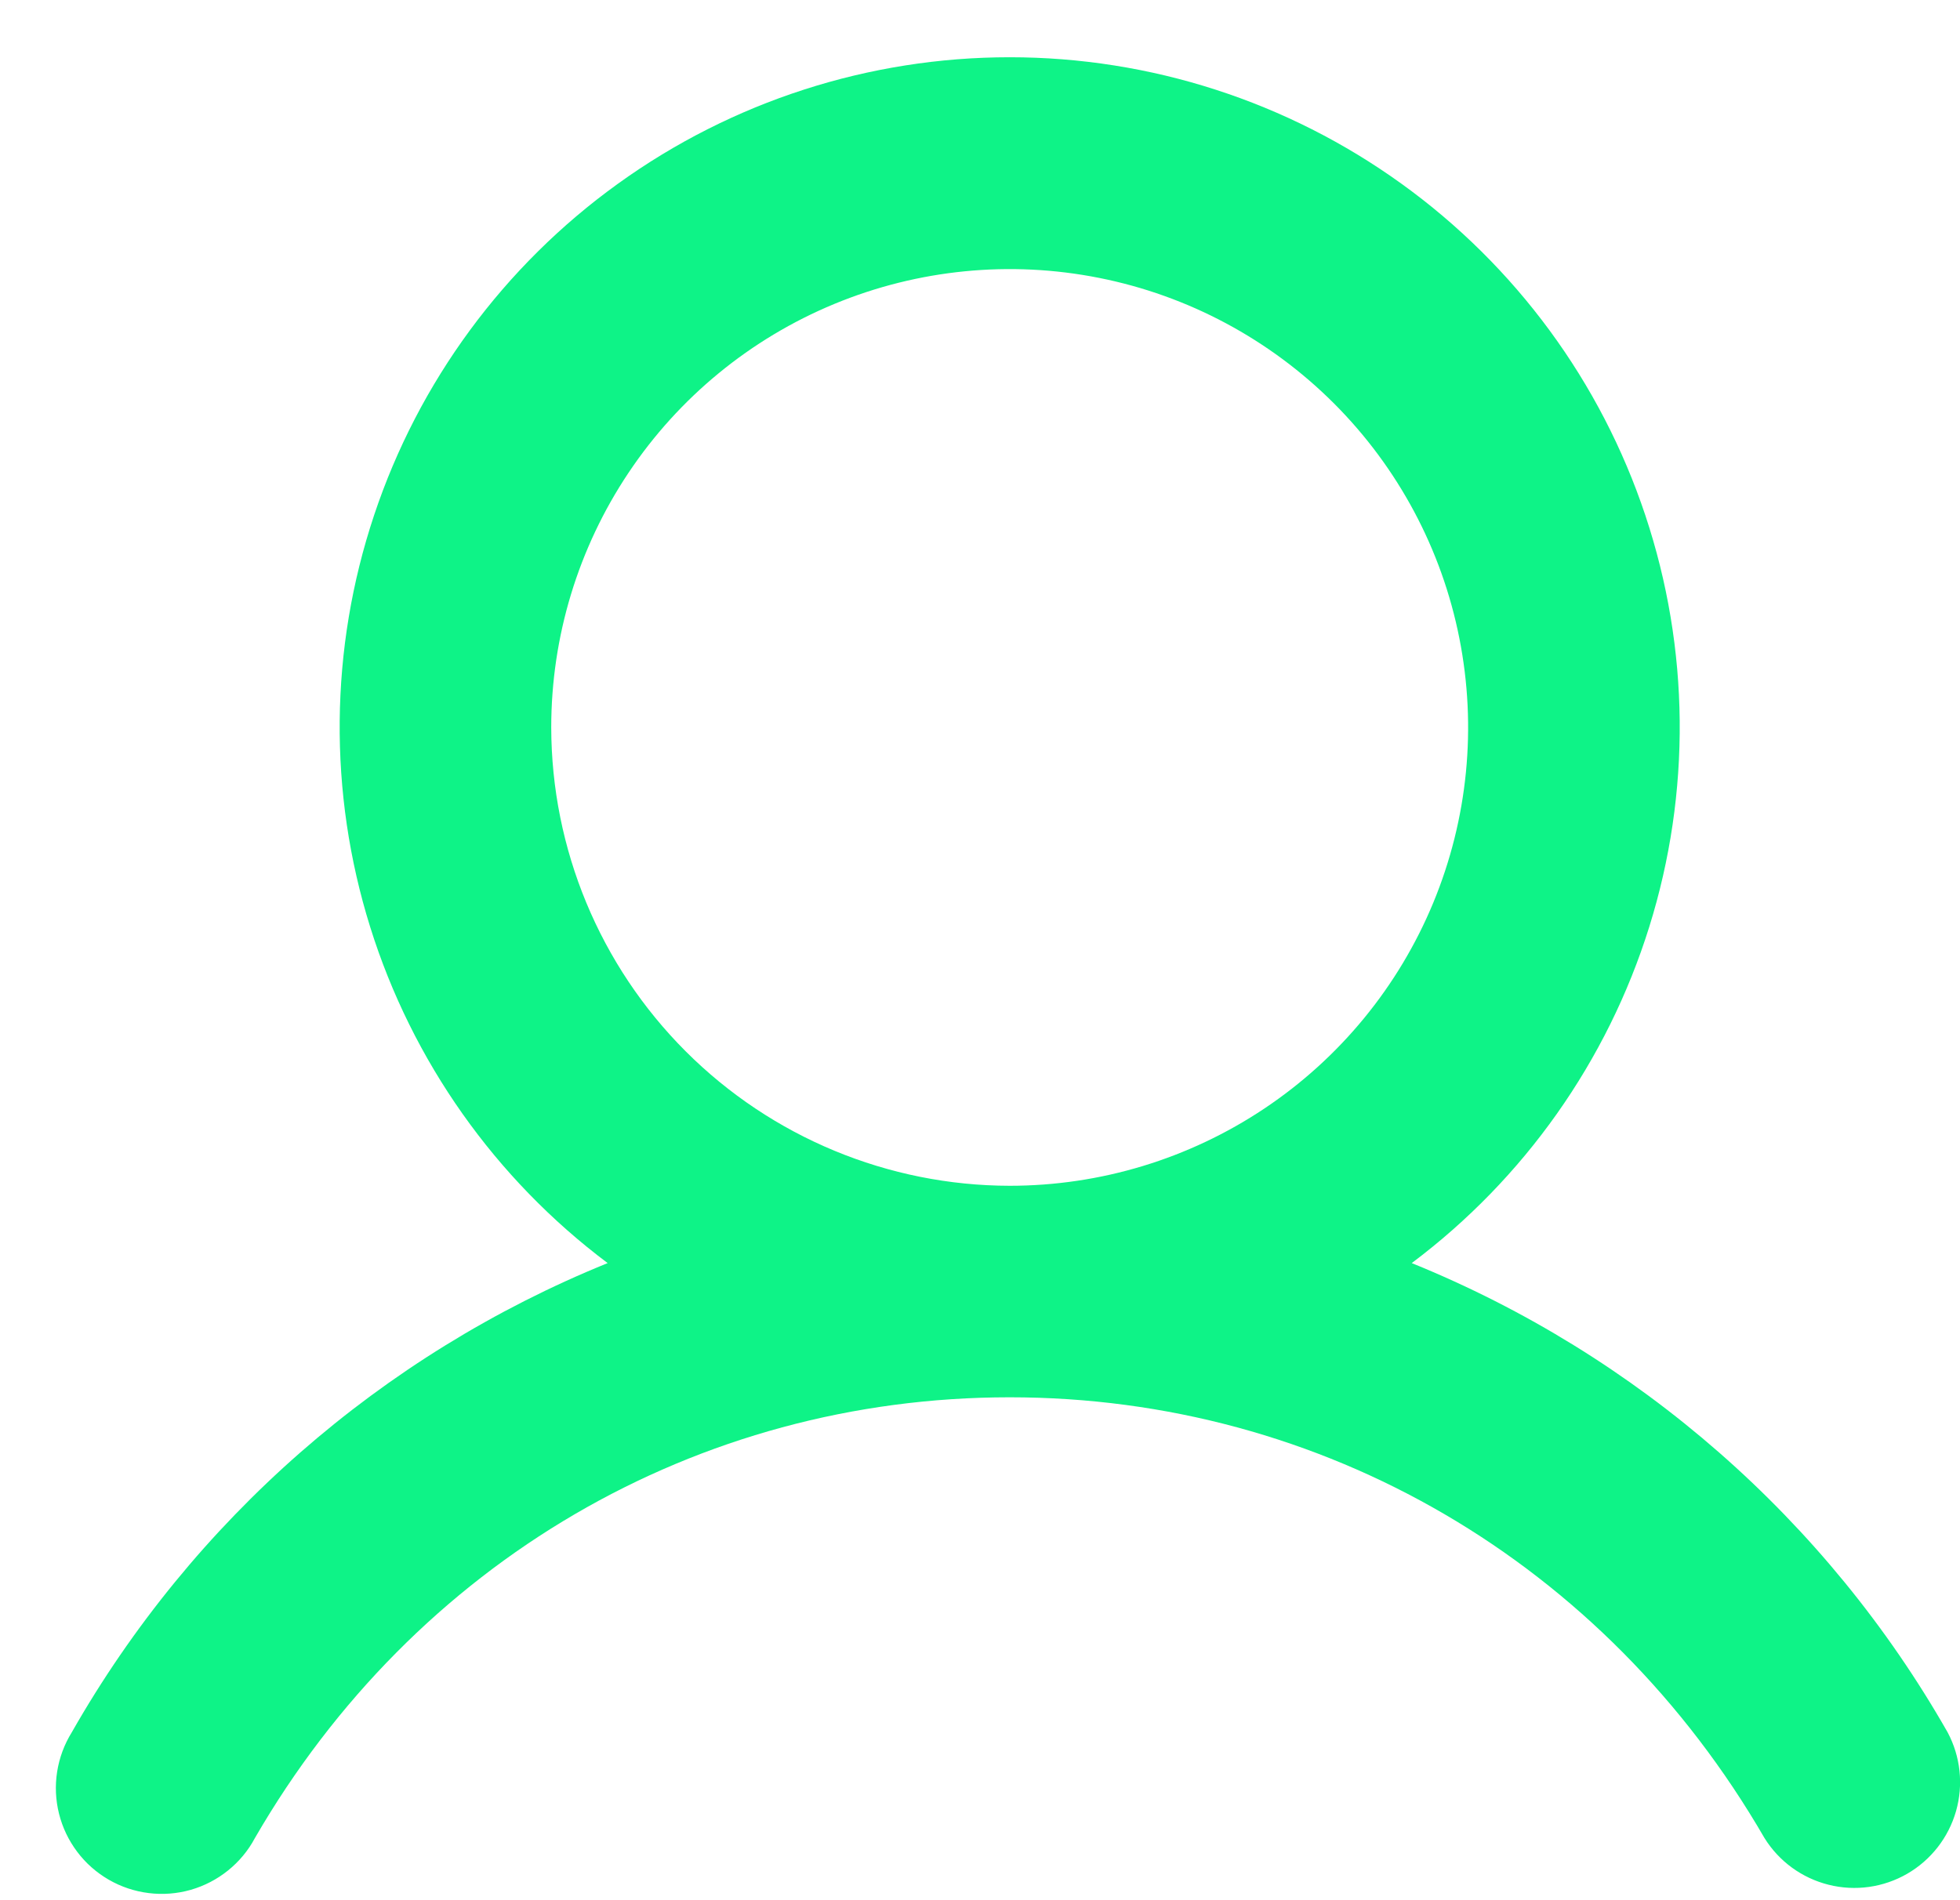 <svg width="33" height="32" viewBox="0 0 33 32" fill="none" xmlns="http://www.w3.org/2000/svg">
<path d="M32.791 29.172C30.756 25.6 27.578 22.817 23.769 21.271C25.663 19.85 27.062 17.869 27.768 15.609C28.474 13.349 28.451 10.924 27.702 8.678C26.954 6.432 25.517 4.478 23.596 3.094C21.675 1.709 19.368 0.964 17 0.964C14.632 0.964 12.325 1.709 10.404 3.094C8.483 4.478 7.046 6.432 6.298 8.678C5.549 10.924 5.526 13.349 6.232 15.609C6.938 17.869 8.337 19.85 10.231 21.271C6.422 22.817 3.244 25.6 1.209 29.172C1.083 29.375 0.999 29.601 0.962 29.837C0.925 30.073 0.936 30.314 0.994 30.545C1.052 30.777 1.156 30.994 1.3 31.185C1.443 31.376 1.624 31.535 1.831 31.655C2.037 31.774 2.266 31.851 2.503 31.88C2.74 31.91 2.981 31.891 3.21 31.826C3.44 31.76 3.654 31.649 3.84 31.499C4.026 31.349 4.18 31.164 4.292 30.953C6.982 26.304 11.732 23.531 17 23.531C22.268 23.531 27.018 26.306 29.708 30.953C29.952 31.346 30.339 31.628 30.788 31.74C31.236 31.853 31.711 31.786 32.111 31.555C32.512 31.323 32.806 30.945 32.933 30.501C33.06 30.056 33.009 29.58 32.791 29.172ZM9.281 12.25C9.281 10.723 9.734 9.231 10.582 7.962C11.43 6.692 12.636 5.703 14.046 5.119C15.457 4.535 17.009 4.382 18.506 4.68C20.003 4.977 21.378 5.713 22.458 6.792C23.538 7.872 24.273 9.247 24.57 10.744C24.868 12.242 24.715 13.793 24.131 15.204C23.547 16.614 22.558 17.82 21.288 18.668C20.019 19.516 18.527 19.969 17 19.969C14.954 19.966 12.992 19.152 11.545 17.705C10.098 16.258 9.284 14.296 9.281 12.25Z" fill="#0EF387"/>
</svg>
